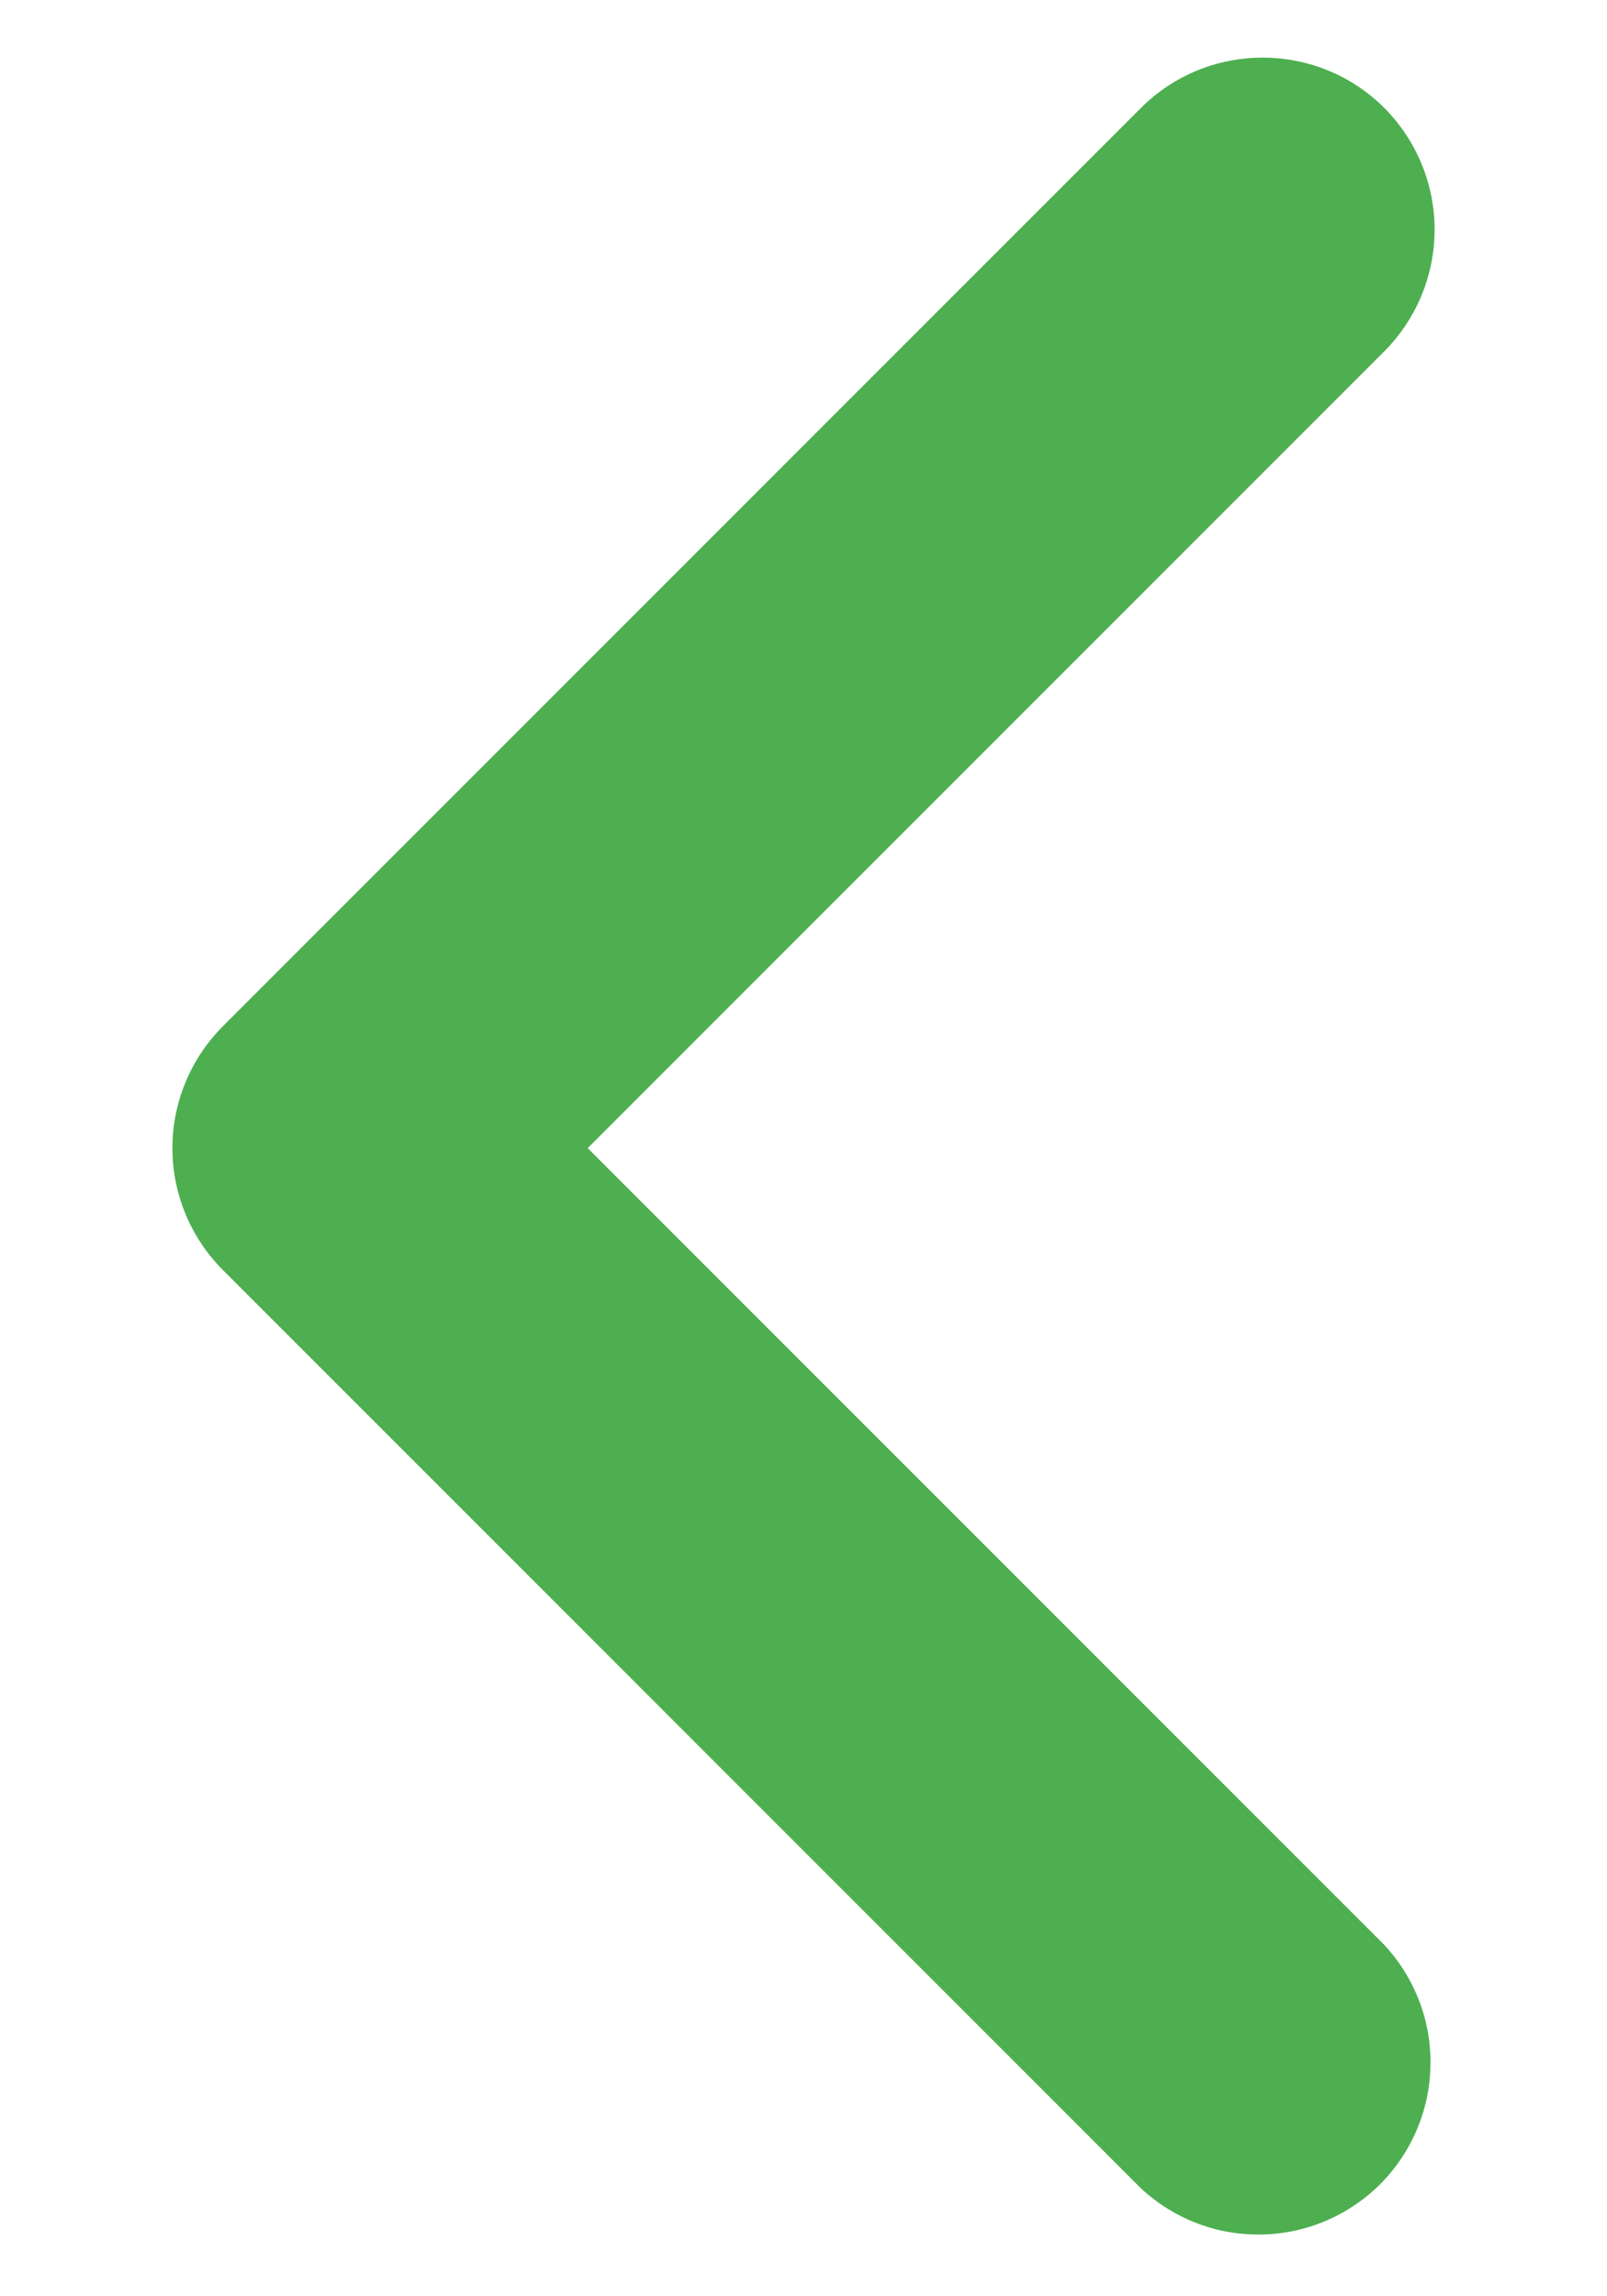 <svg width="7" height="10" viewBox="0 0 7 10" fill="none" xmlns="http://www.w3.org/2000/svg">
<path fill-rule="evenodd" clip-rule="evenodd" d="M6.03 0.47C6.17 0.611 6.249 0.801 6.249 1C6.249 1.199 6.17 1.389 6.03 1.53L2.56 5L6.03 8.47C6.162 8.612 6.235 8.8 6.231 8.994C6.228 9.189 6.149 9.374 6.012 9.512C5.874 9.649 5.689 9.728 5.495 9.731C5.3 9.735 5.112 9.662 4.97 9.53L0.97 5.53C0.83 5.389 0.751 5.199 0.751 5C0.751 4.801 0.83 4.611 0.97 4.47L4.97 0.47C5.111 0.329 5.301 0.251 5.5 0.251C5.699 0.251 5.889 0.329 6.03 0.47Z" fill="#4DAF50"/>
</svg>
